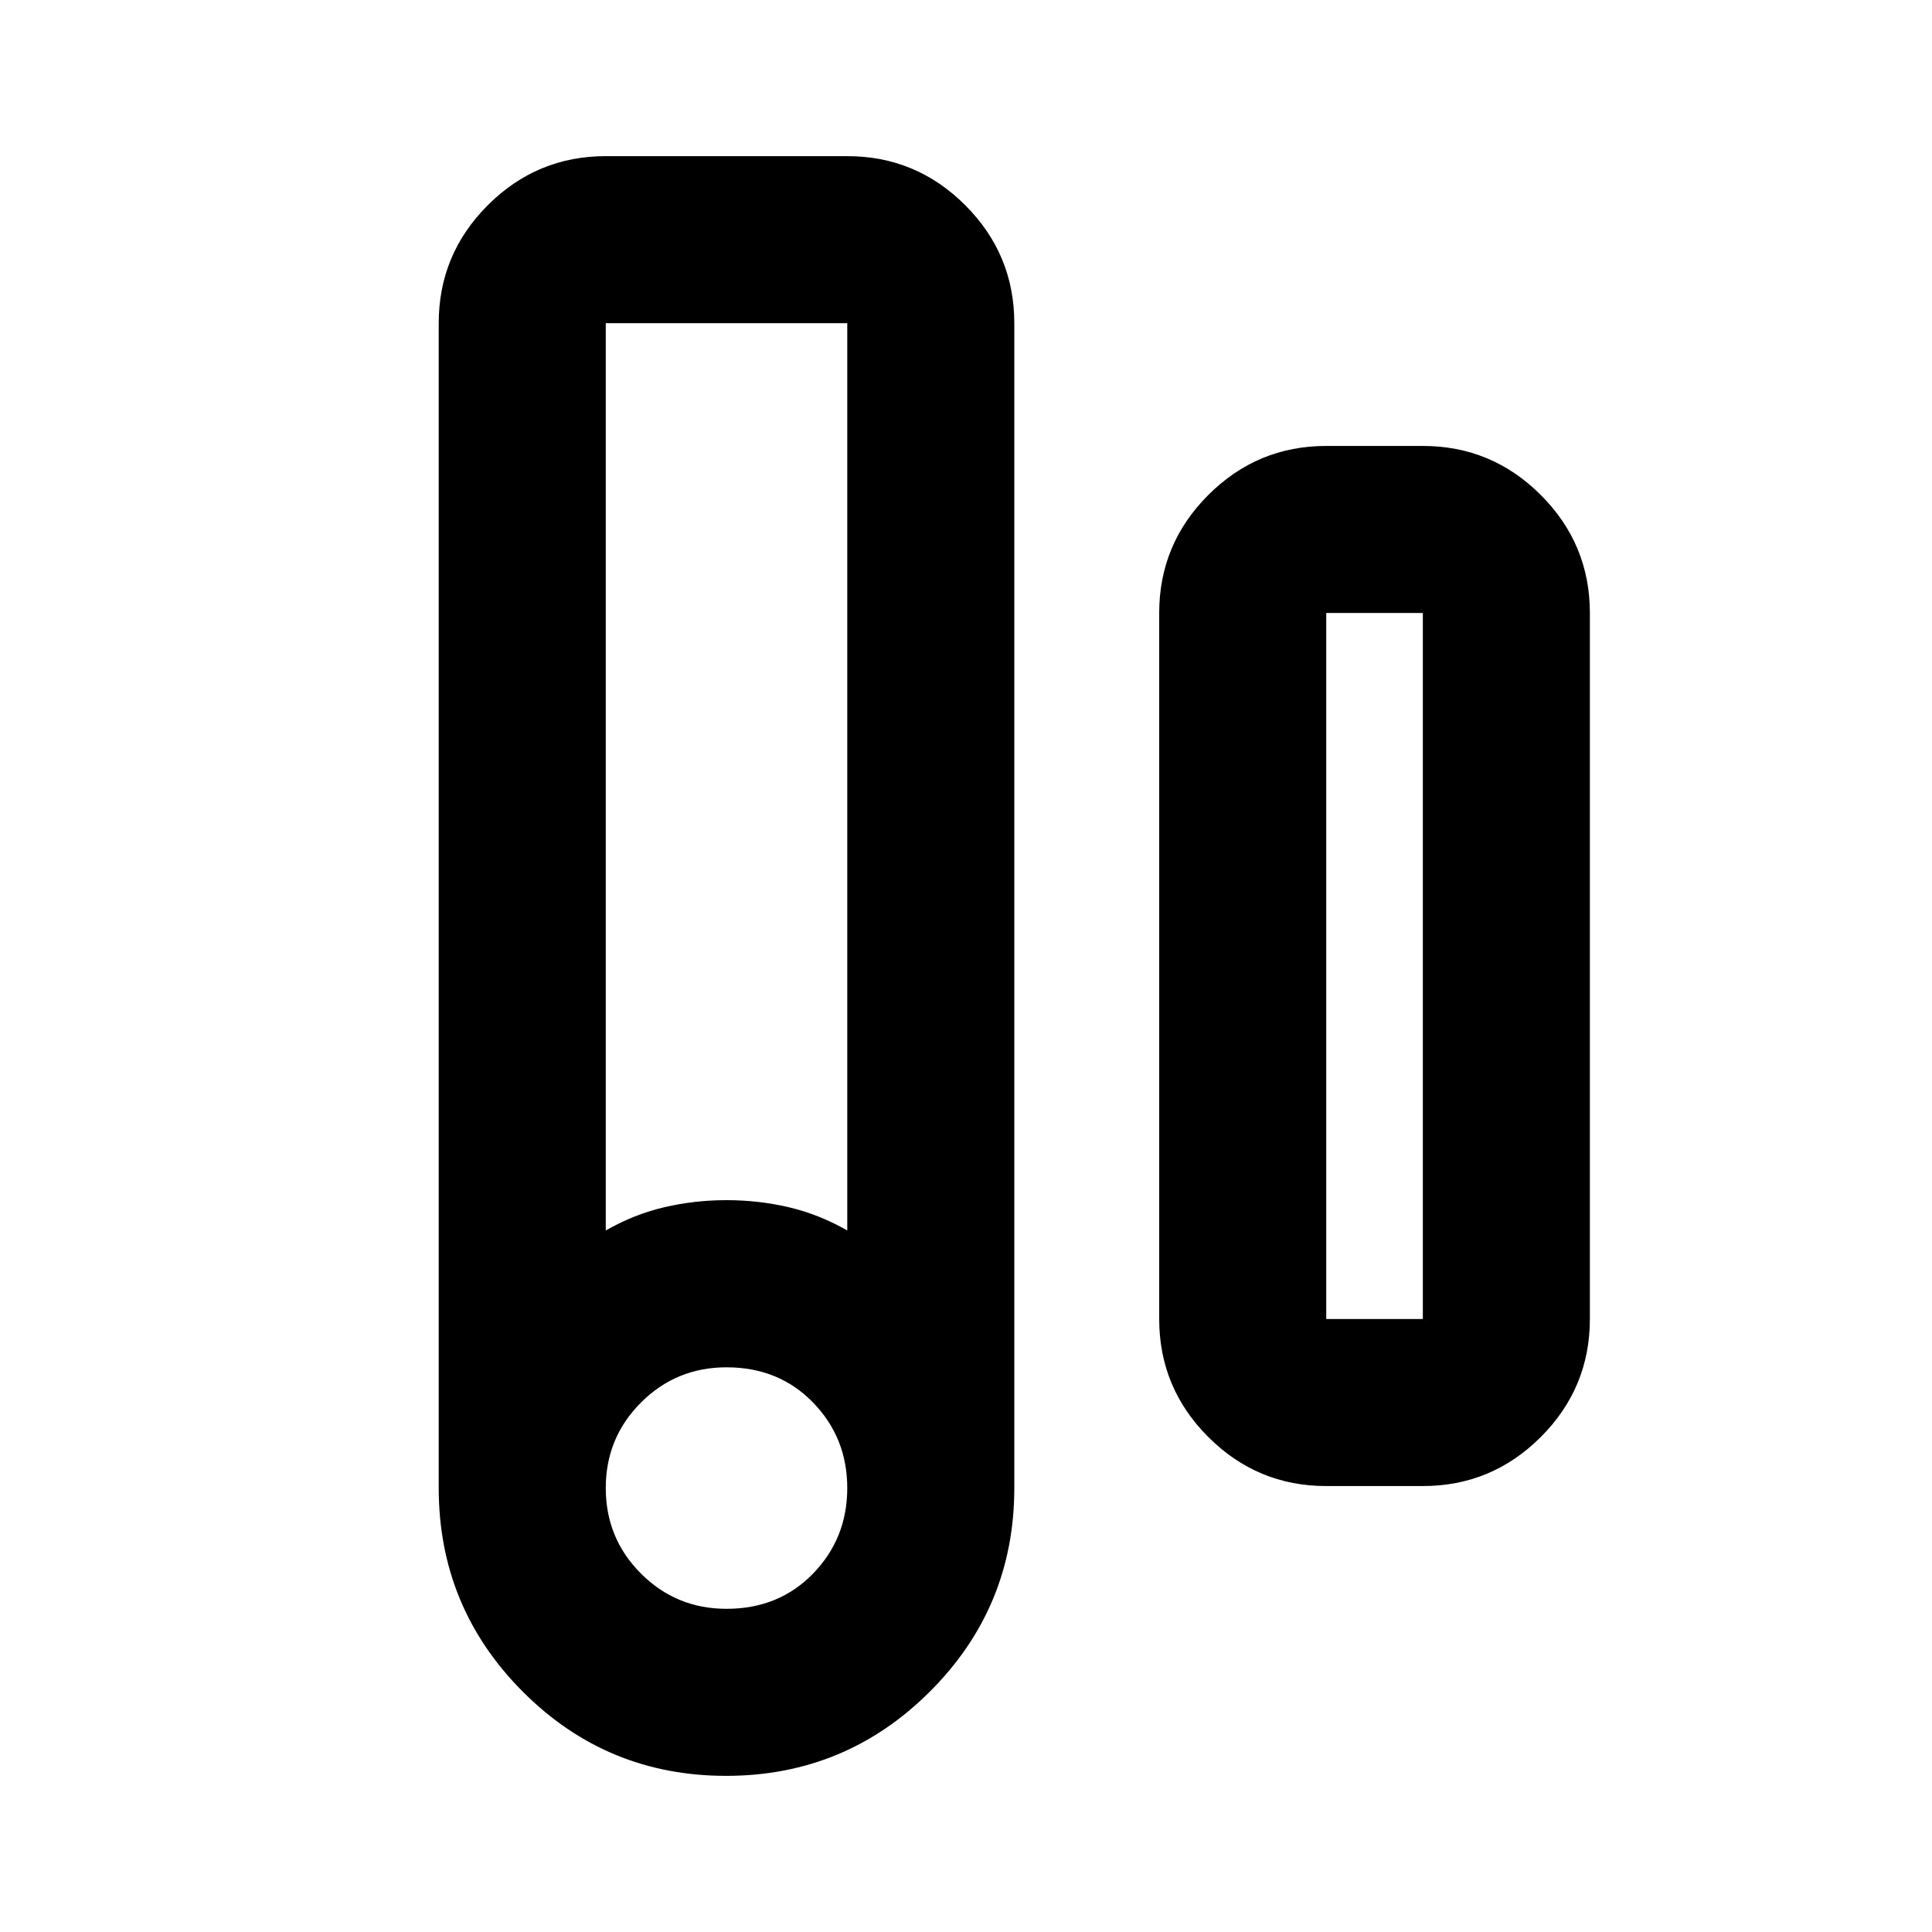 <svg xmlns="http://www.w3.org/2000/svg" height="20" viewBox="0 -960 960 960" width="20"><path d="M360.787-77.587q-59.331 0-101.059-41.878Q218-161.344 218-220.587v-578.826q0-34.238 24.381-58.619T301-882.413h120q34.237 0 58.619 24.381Q504-833.651 504-799.413v578.826q0 59.243-41.941 101.122T360.787-77.586Zm-59.787-271q14-8 29-11.53 15-3.53 31-3.53t31 3.53q15 3.53 29 11.53v-450.826H301v450.826Zm60 188q26 0 43-17.5t17-42.5q0-25-17-42.5t-43-17.5q-25 0-42.5 17.5t-17.5 42.5q0 25 17.5 42.5t42.5 17.5Zm298-61q-34.237 0-58.619-24.381Q576-270.349 576-304.587v-350.826q0-34.238 24.381-58.619 24.382-24.381 58.619-24.381h48q34.238 0 58.619 24.381T790-655.413v350.826q0 34.238-24.381 58.619T707-221.587h-48Zm0-83h48v-350.826h-48v350.826ZM301-799.413h120-120Zm358 494.826h48-48Z"/></svg>